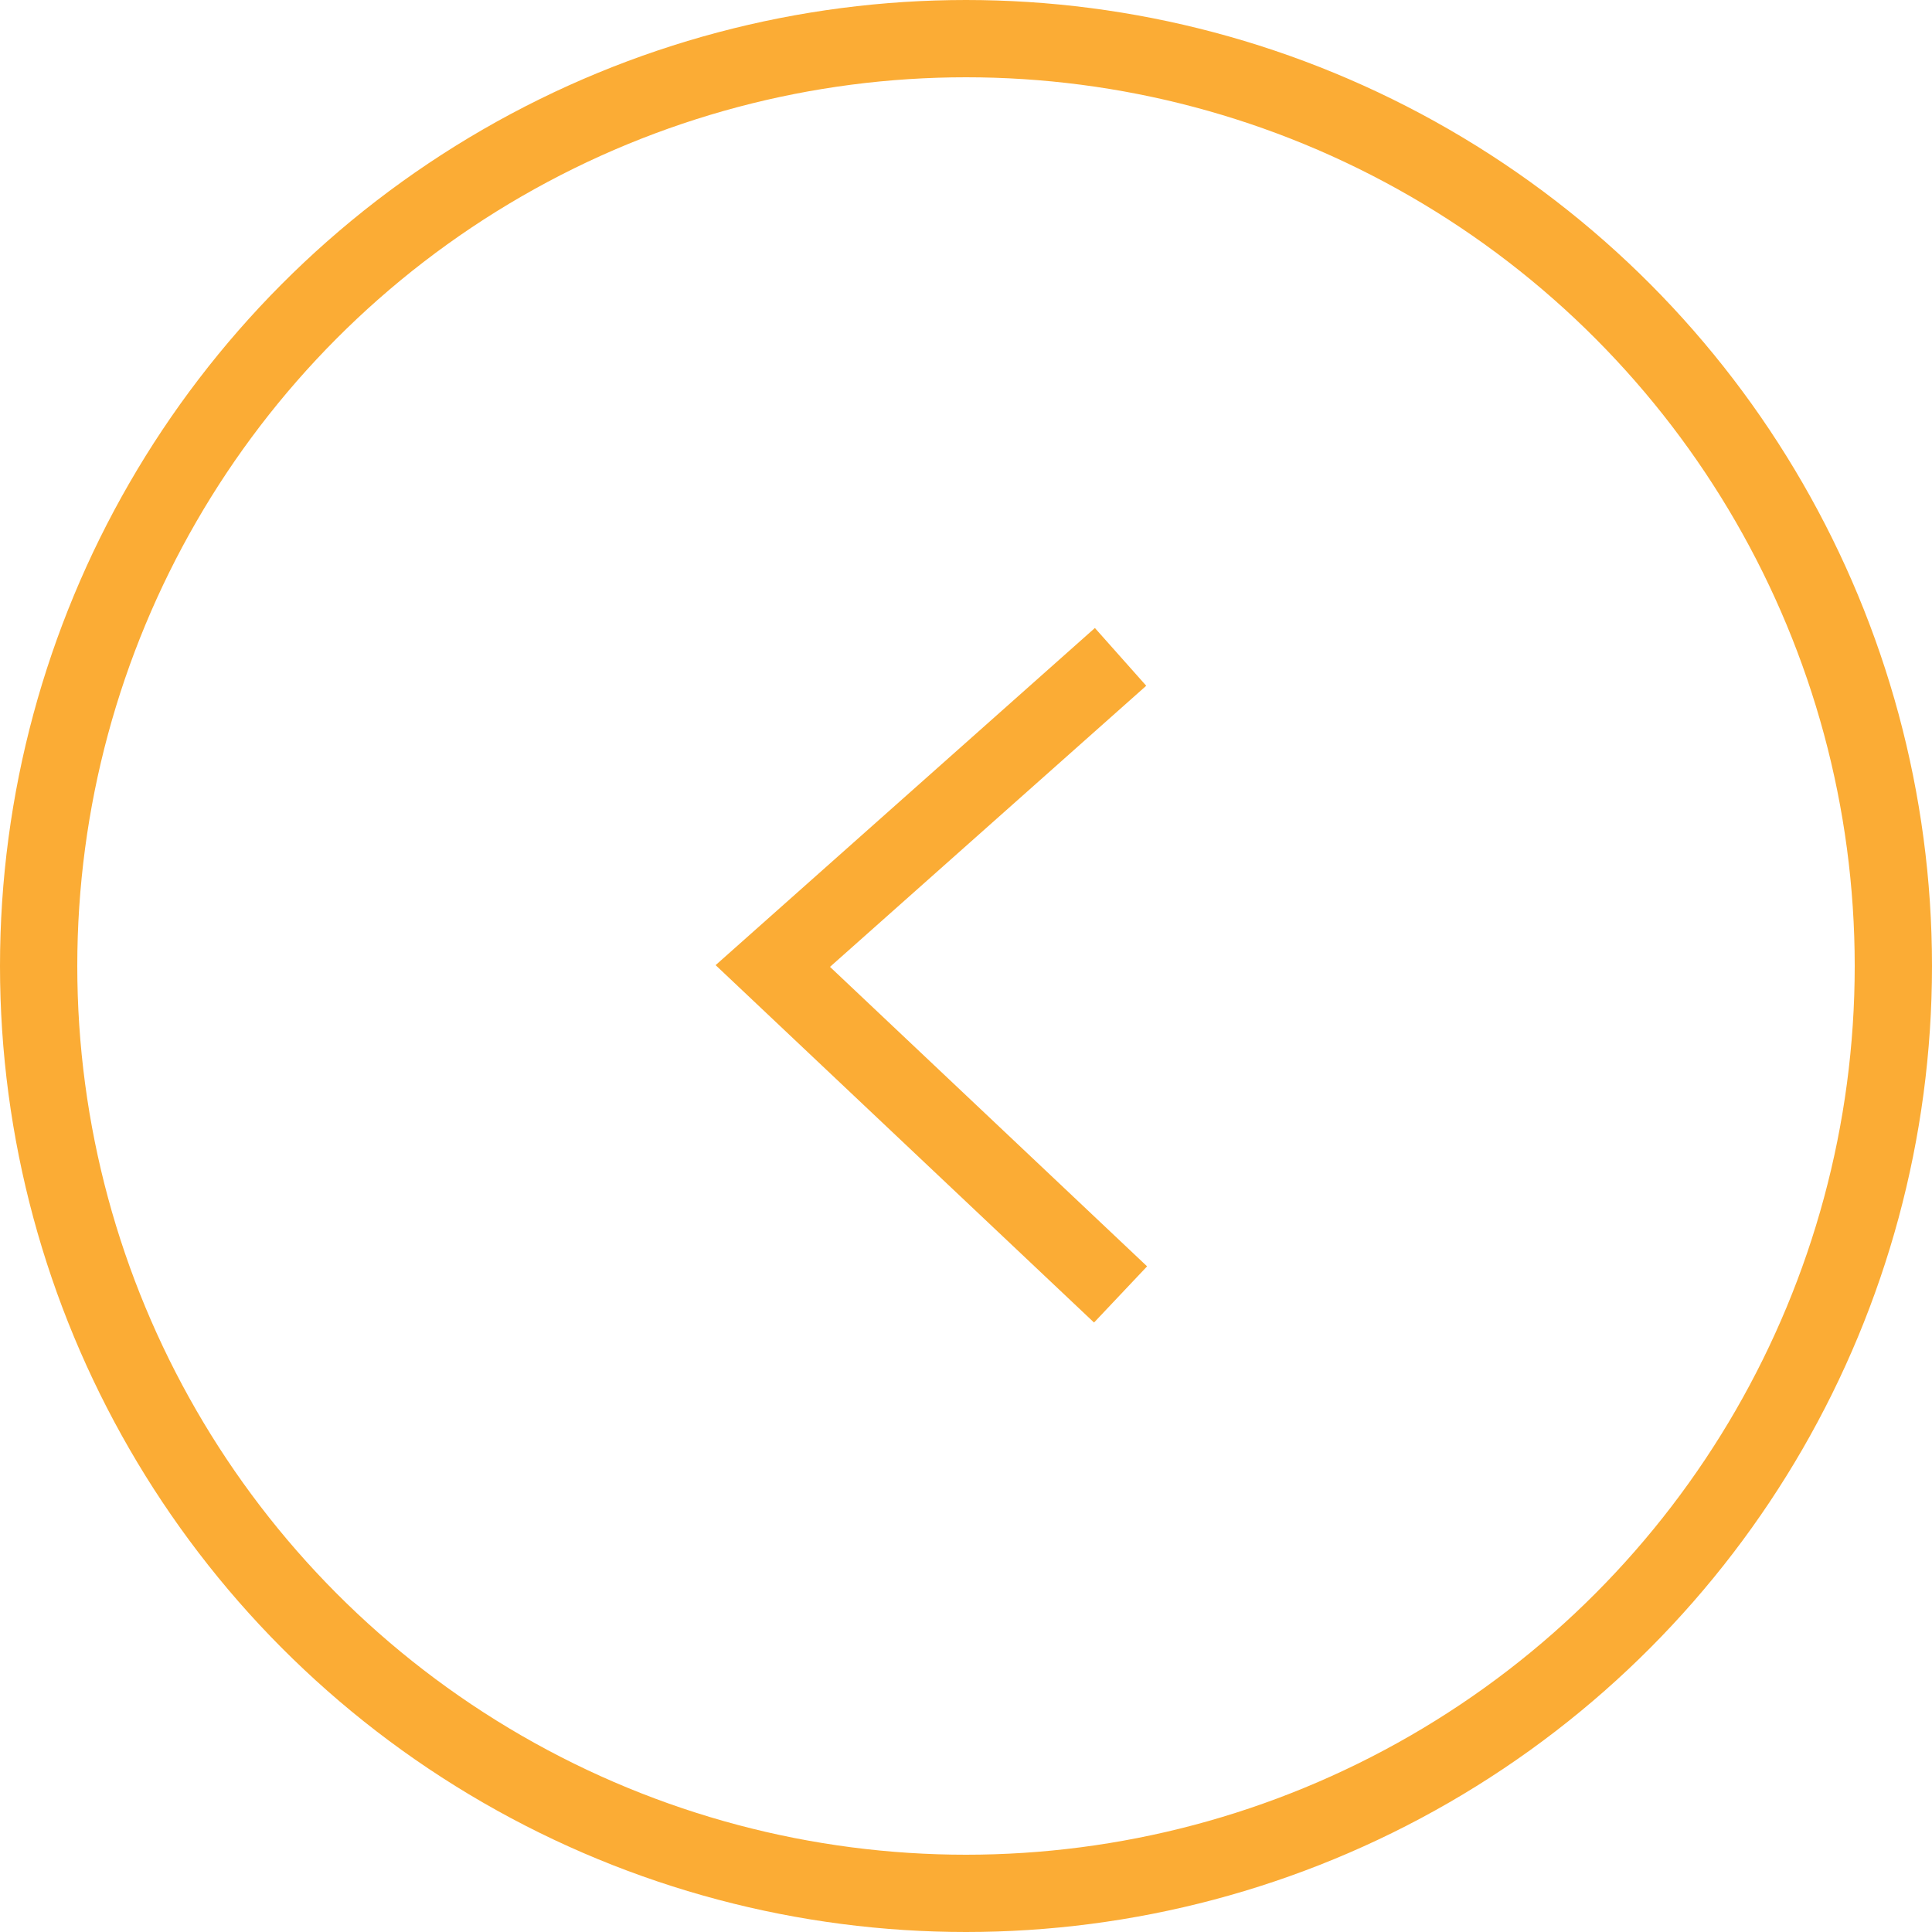 <svg width="50" height="50" viewBox="0 0 50 50" fill="none" xmlns="http://www.w3.org/2000/svg">
<circle cx="25" cy="25" r="24" stroke="#FBAC35" stroke-width="2"/>
<path d="M29 17L20 25L29 33.5" stroke="#FBAC35" stroke-width="2"/>
</svg>
